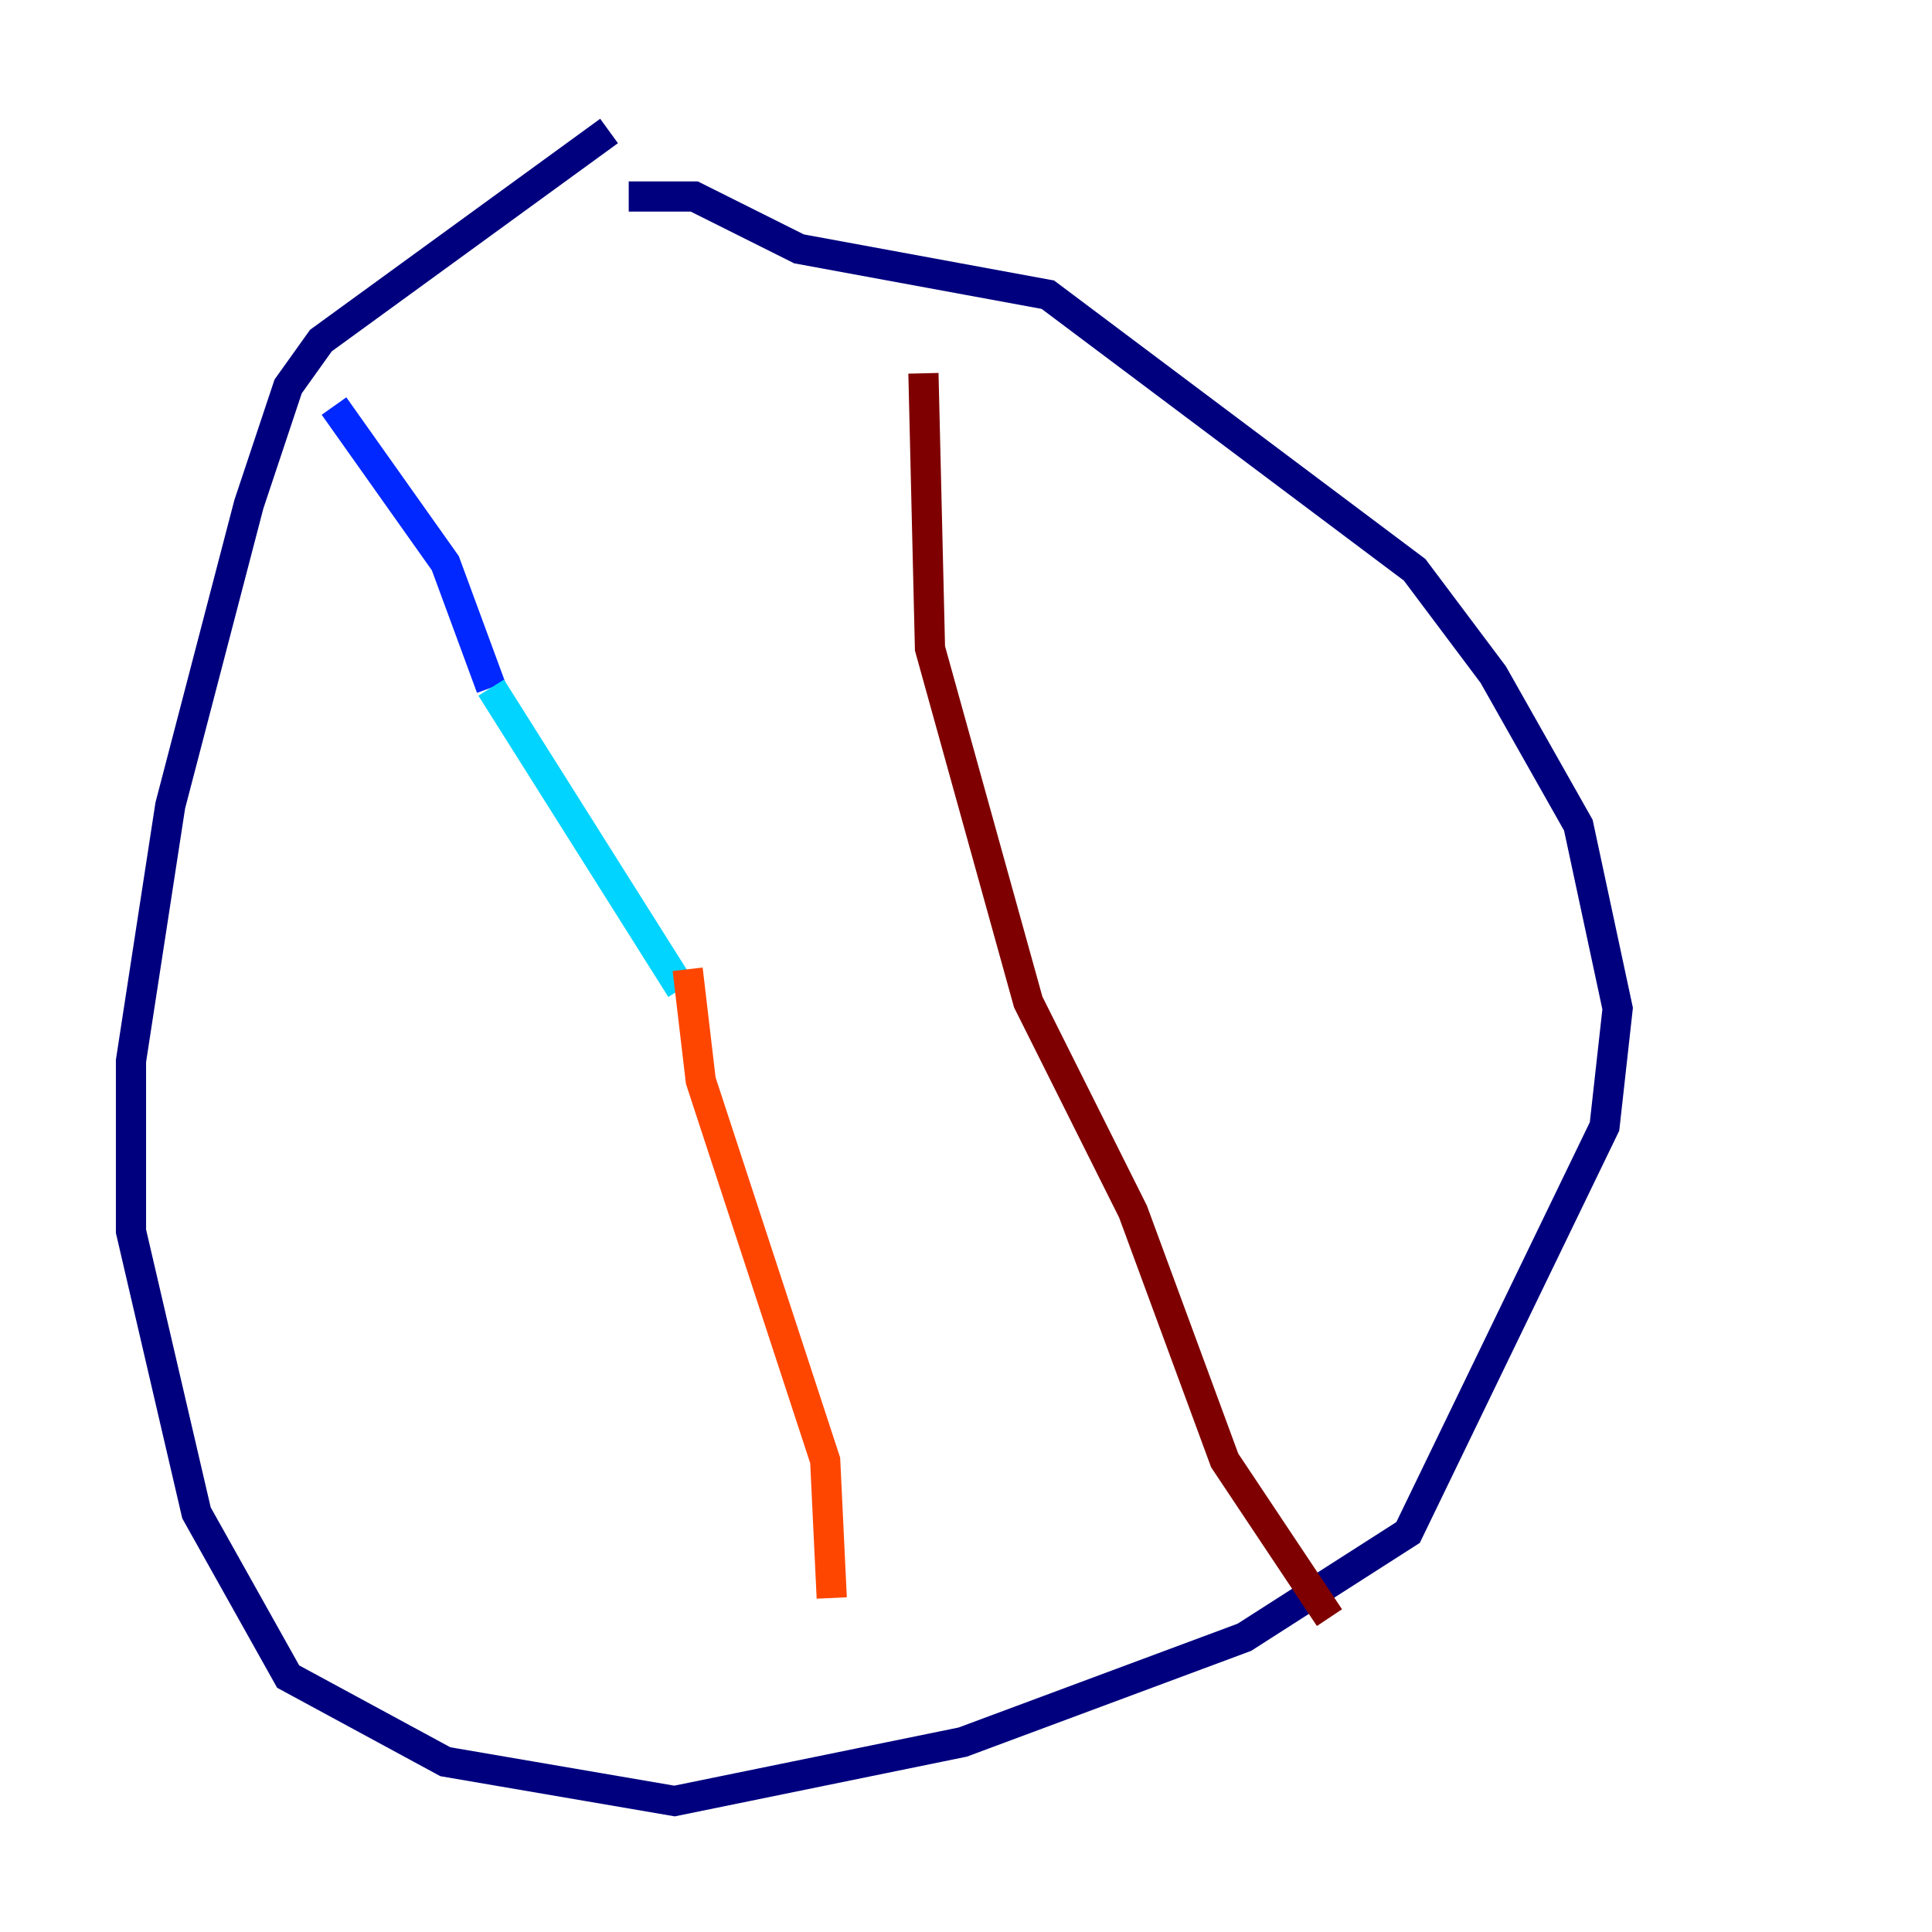 <?xml version="1.0" encoding="utf-8" ?>
<svg baseProfile="tiny" height="128" version="1.2" viewBox="0,0,128,128" width="128" xmlns="http://www.w3.org/2000/svg" xmlns:ev="http://www.w3.org/2001/xml-events" xmlns:xlink="http://www.w3.org/1999/xlink"><defs /><polyline fill="none" points="40.352,8.678 21.261,22.563 19.091,25.6 16.488,33.41 11.281,53.37 8.678,70.291 8.678,81.573 13.017,100.231 19.091,111.078 29.505,116.719 44.691,119.322 63.783,115.417 82.441,108.475 93.288,101.532 106.305,74.63 107.173,66.82 104.57,54.671 98.929,44.691 93.722,37.749 69.424,19.525 52.936,16.488 45.993,13.017 41.654,13.017" stroke="#00007f" stroke-width="2" /><polyline fill="none" points="22.129,26.902 29.505,37.315 32.542,45.559" stroke="#0028ff" stroke-width="2" /><polyline fill="none" points="32.542,45.559 45.125,65.519" stroke="#00d4ff" stroke-width="2" /><polyline fill="none" points="45.125,65.519 45.125,65.519" stroke="#7cff79" stroke-width="2" /><polyline fill="none" points="41.654,65.519 41.654,65.519" stroke="#ffe500" stroke-width="2" /><polyline fill="none" points="45.559,64.217 46.427,71.593 54.671,96.759 55.105,105.871" stroke="#ff4600" stroke-width="2" /><polyline fill="none" points="61.18,24.732 61.614,42.956 68.122,66.386 75.064,80.271 81.139,96.759 88.081,107.173" stroke="#7f0000" stroke-width="2" /></svg>